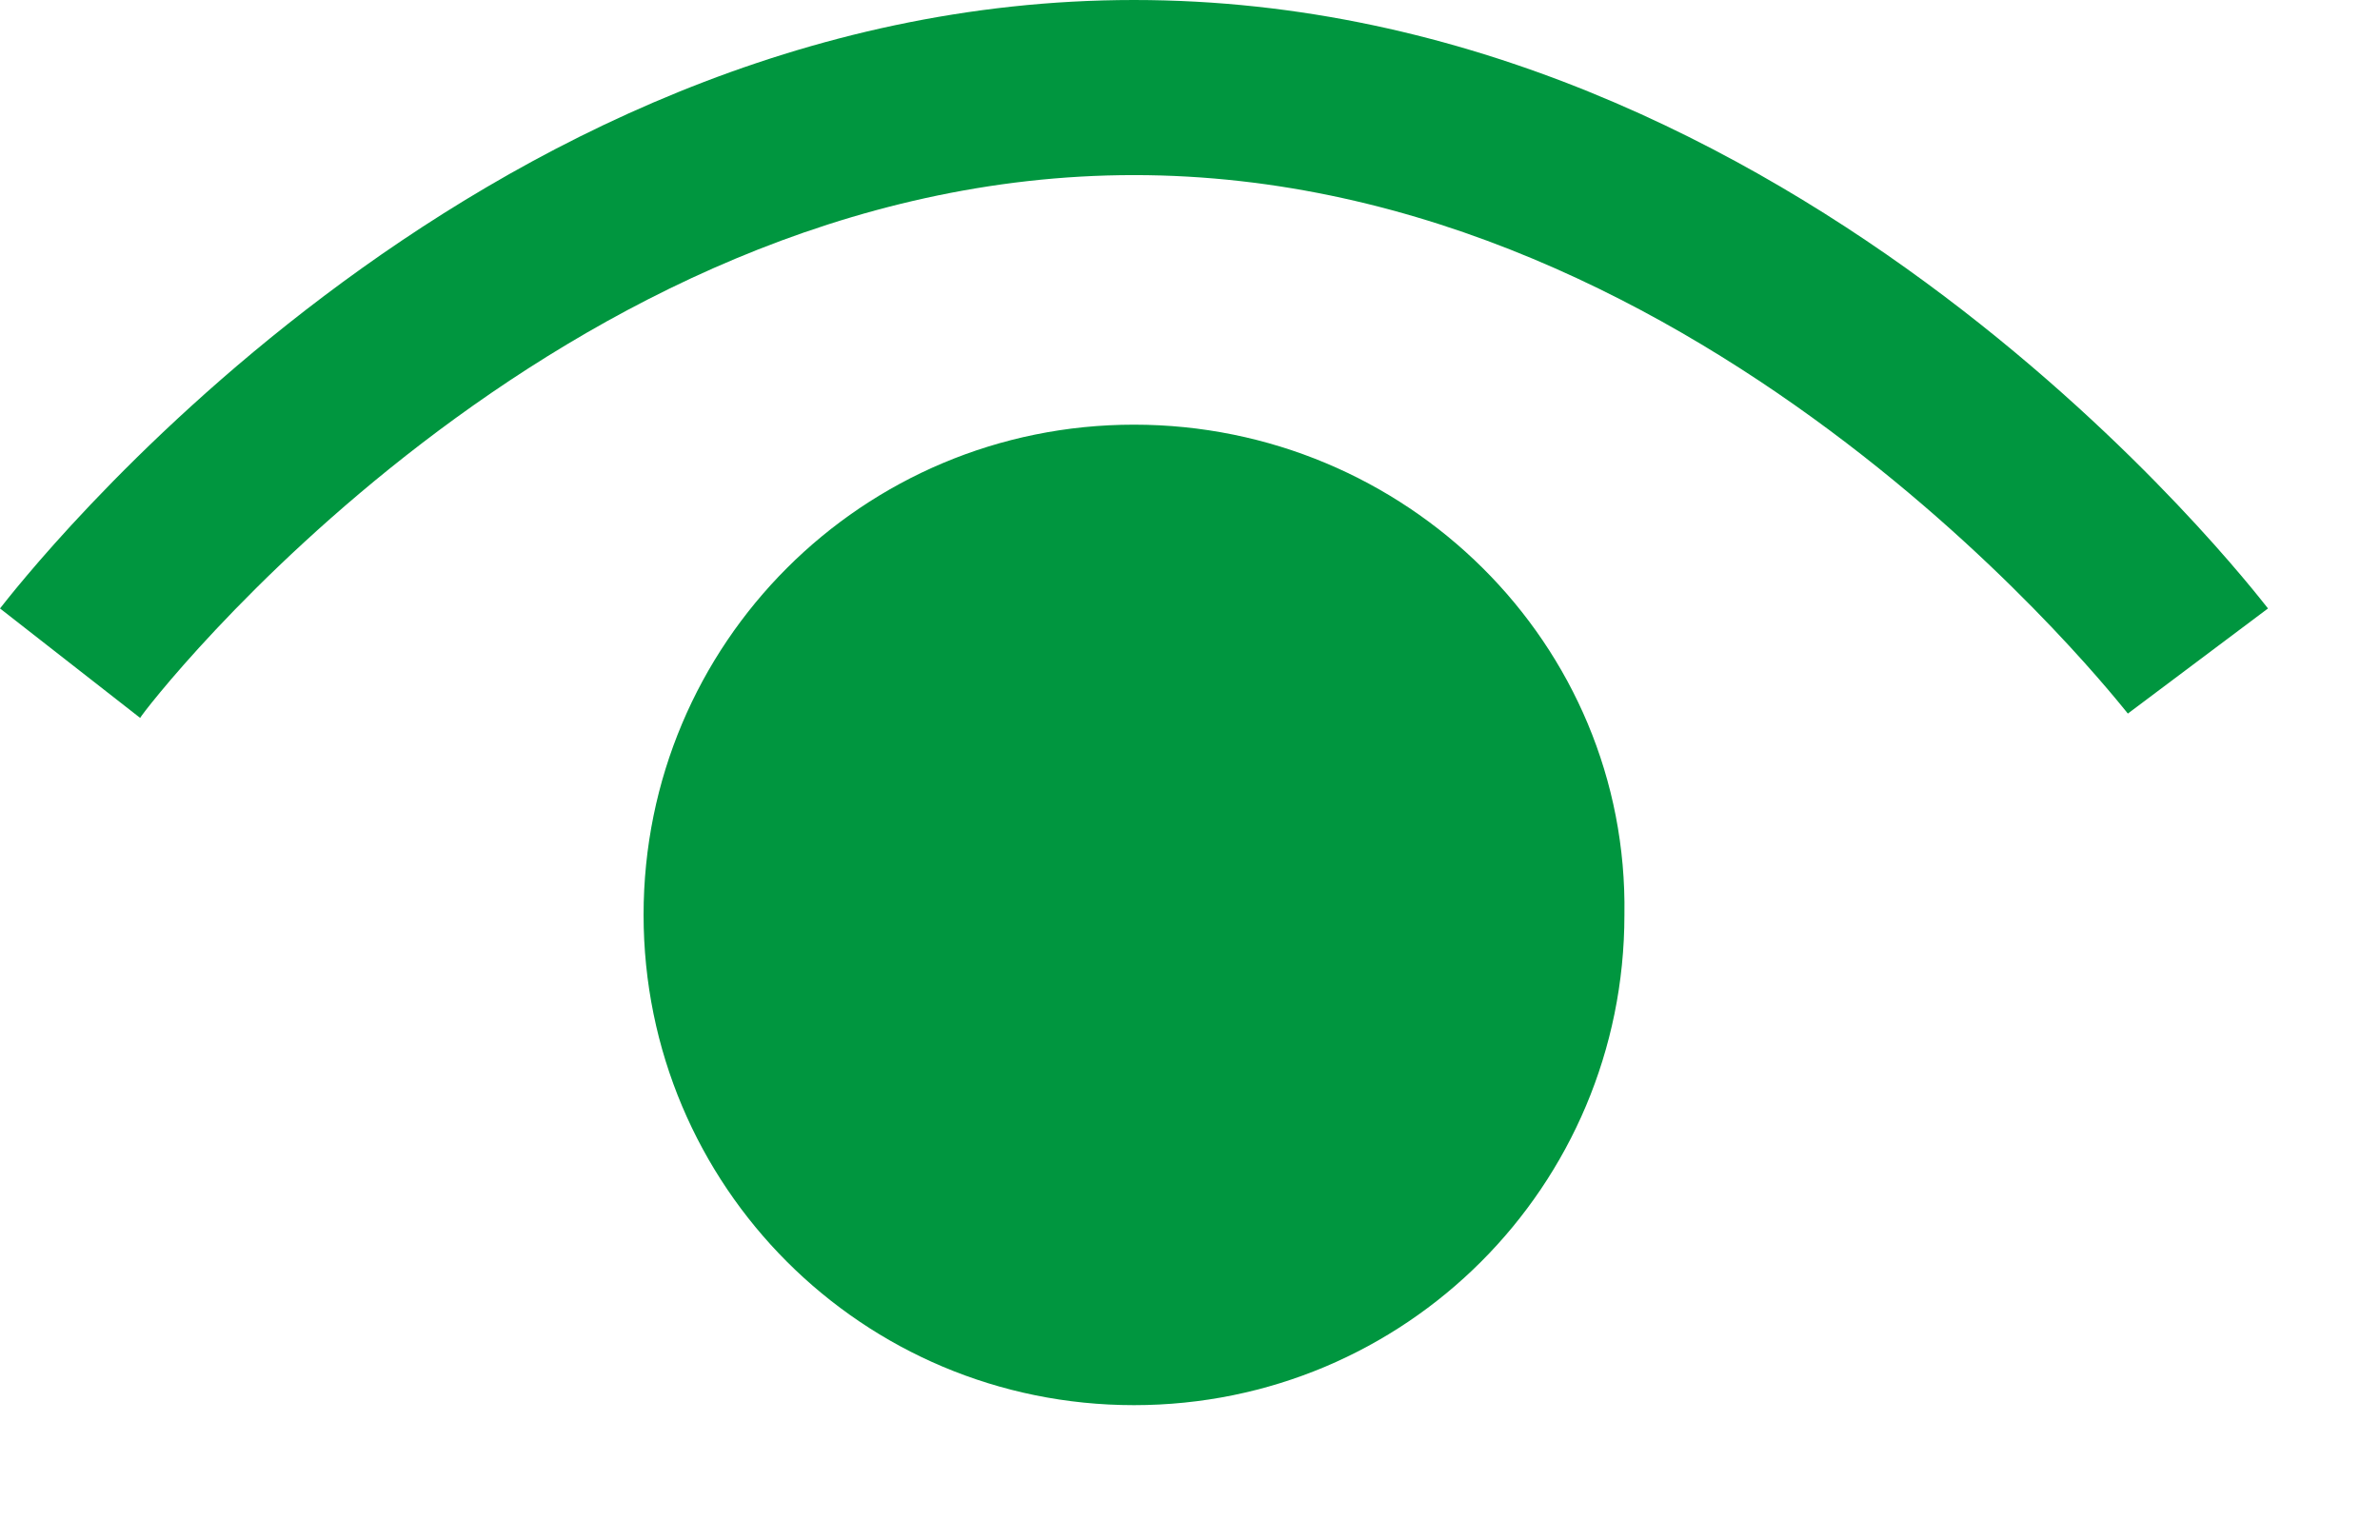 <svg width="17" height="11" viewBox="0 0 17 11" fill="none" xmlns="http://www.w3.org/2000/svg">
<path d="M16.2 4.347L15.199 5.098C15.168 5.066 12.228 1.251 8.1 1.251C3.972 1.251 1.032 5.066 1.001 5.129L0 4.347C0.125 4.191 3.346 0 8.1 0C12.854 0 16.075 4.191 16.2 4.347ZM8.1 3.034C6.161 3.034 4.597 4.597 4.597 6.536C4.597 8.475 6.161 10.039 8.1 10.039C10.039 10.039 11.603 8.475 11.603 6.536C11.634 4.597 10.039 3.034 8.1 3.034Z" fill="#00963F"/>
</svg>
